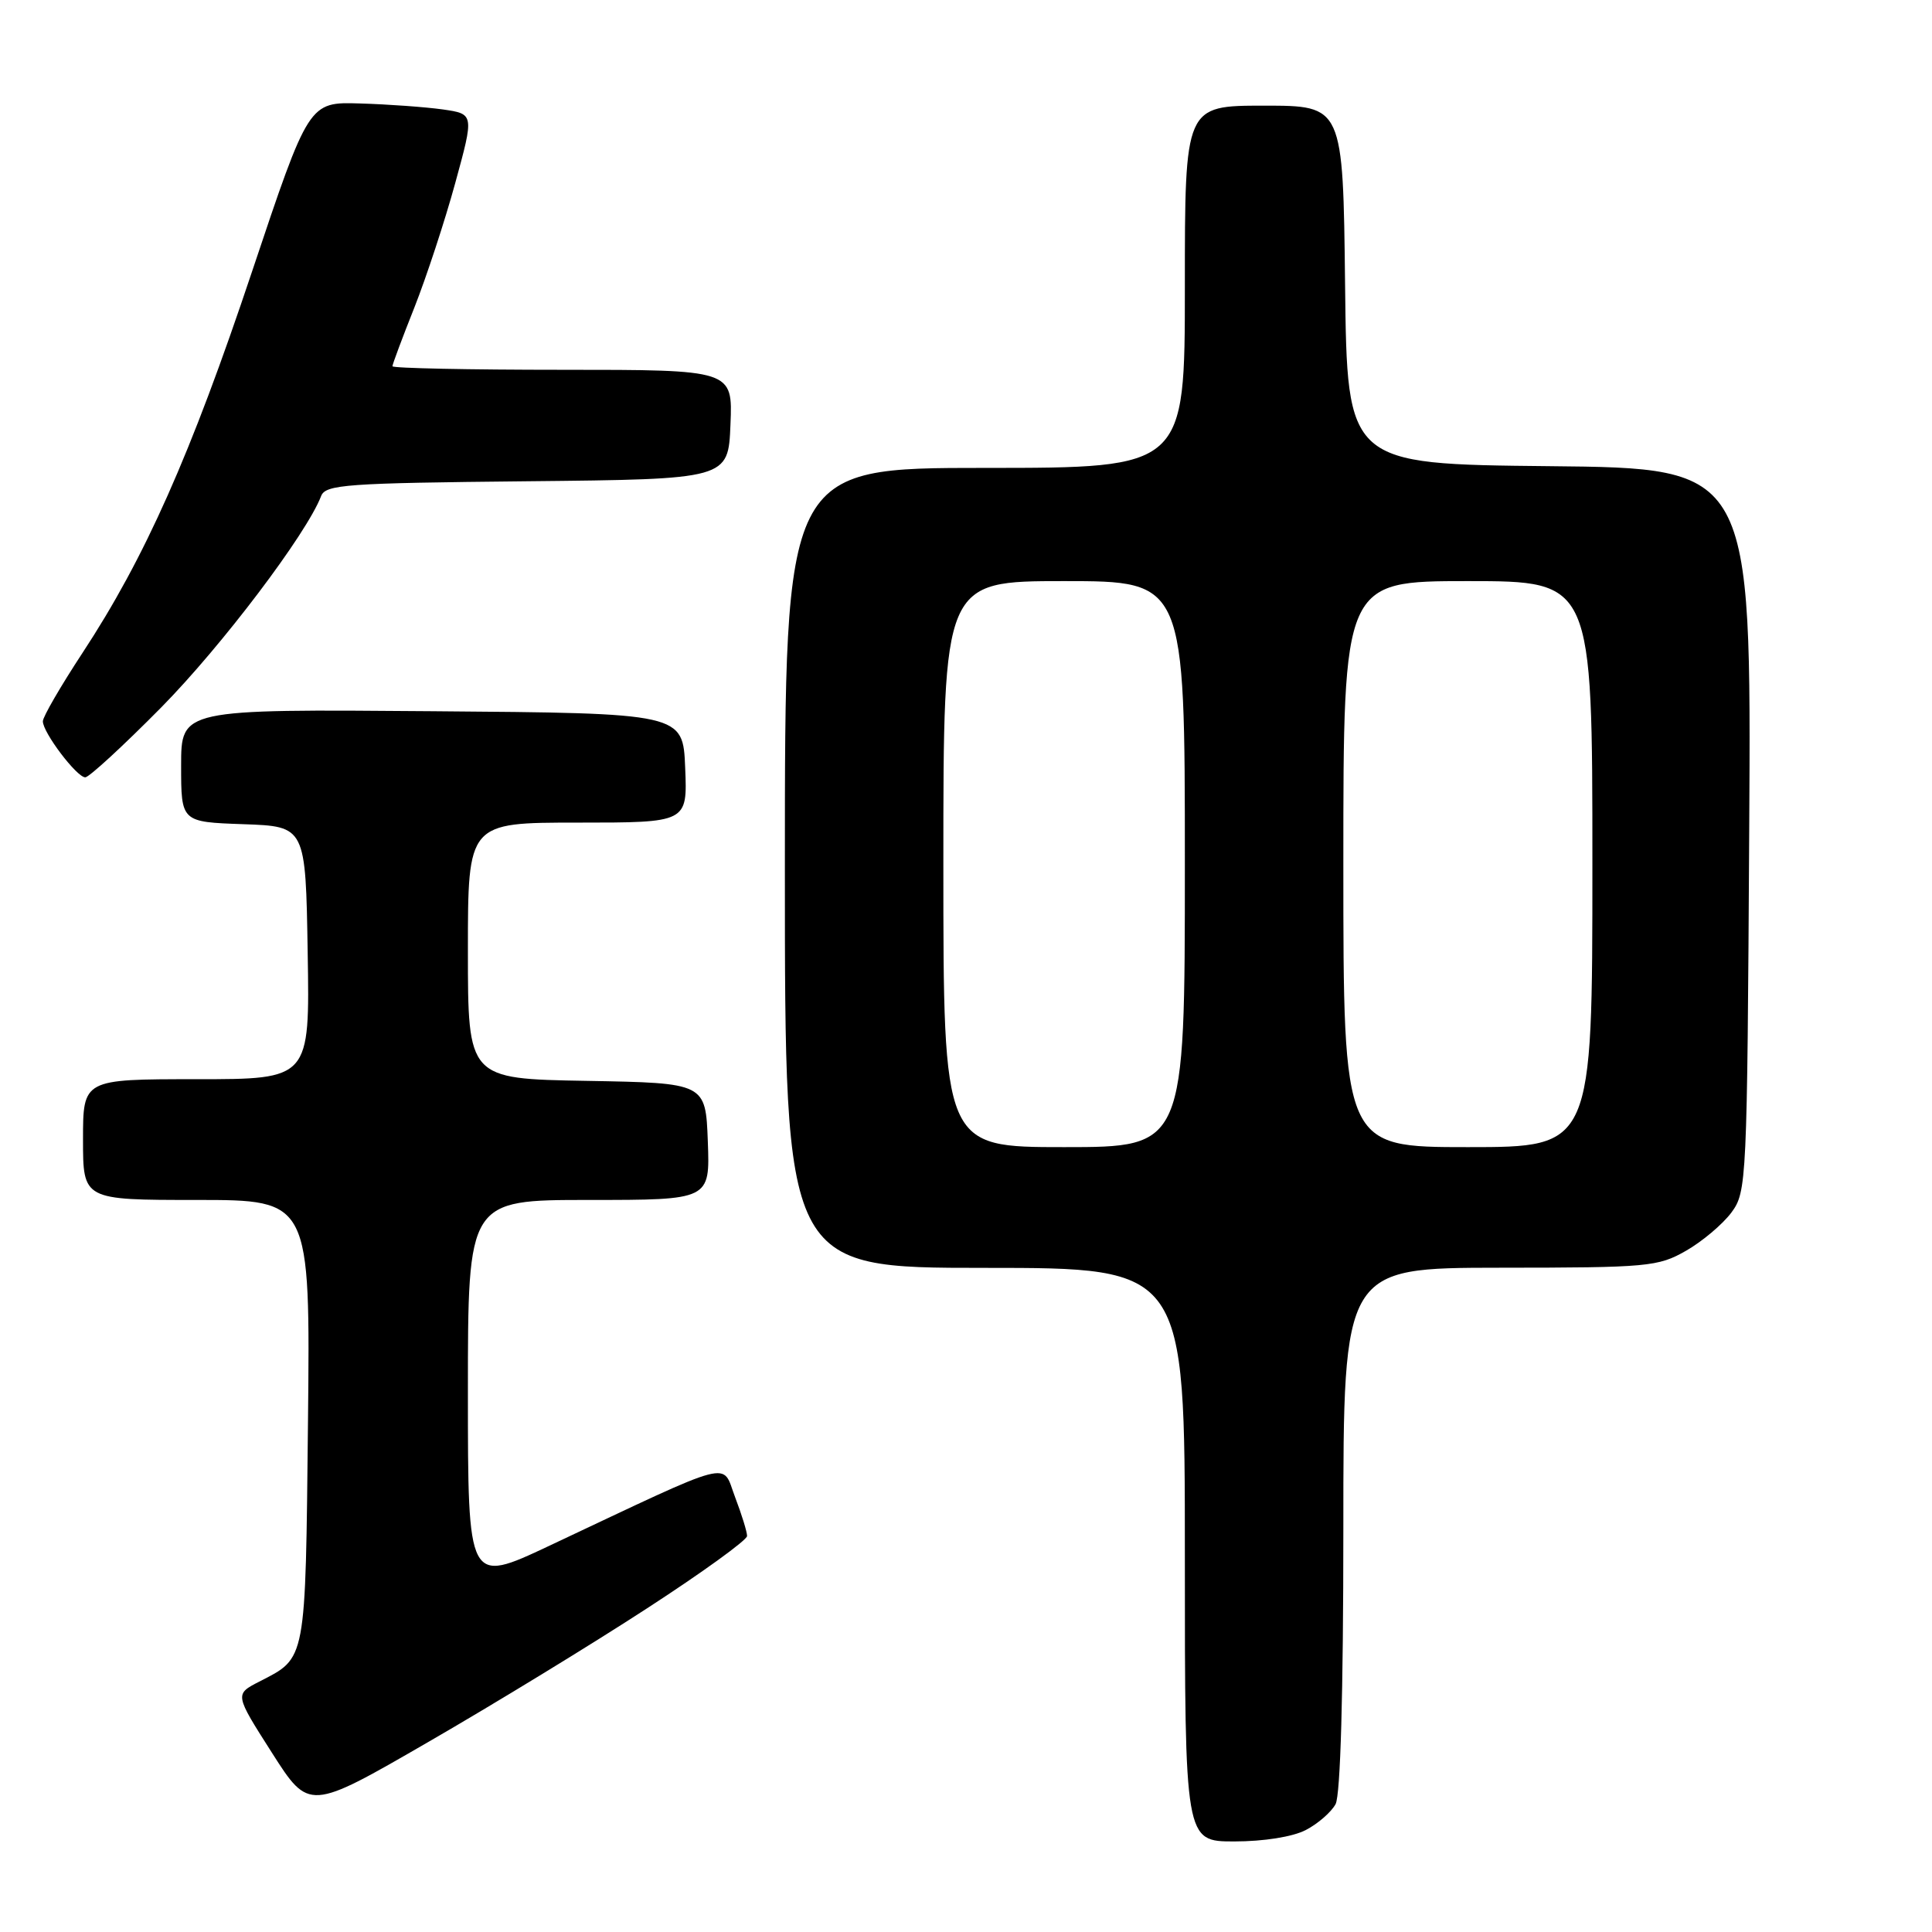 <?xml version="1.0" encoding="UTF-8" standalone="no"?>
<!DOCTYPE svg PUBLIC "-//W3C//DTD SVG 1.1//EN" "http://www.w3.org/Graphics/SVG/1.1/DTD/svg11.dtd" >
<svg xmlns="http://www.w3.org/2000/svg" xmlns:xlink="http://www.w3.org/1999/xlink" version="1.1" viewBox="0 0 256 256">
 <g >
 <path fill="currentColor"
d=" M 173.02 242.49 C 174.63 241.66 176.40 240.11 176.97 239.06 C 177.62 237.84 178.00 224.36 178.00 202.57 C 178.00 168.00 178.00 168.00 198.75 167.98 C 218.37 167.97 219.71 167.85 223.41 165.73 C 225.55 164.51 228.25 162.23 229.41 160.68 C 231.45 157.92 231.51 156.79 231.78 109.94 C 232.06 62.03 232.06 62.03 205.28 61.77 C 178.50 61.50 178.50 61.50 178.23 37.75 C 177.96 14.00 177.96 14.00 167.48 14.00 C 157.00 14.00 157.00 14.00 157.00 38.00 C 157.00 62.00 157.00 62.00 130.50 62.00 C 104.00 62.00 104.00 62.00 104.00 115.00 C 104.00 168.00 104.00 168.00 130.50 168.00 C 157.00 168.00 157.00 168.00 157.00 206.00 C 157.00 244.00 157.00 244.00 163.55 244.00 C 167.44 244.00 171.29 243.39 173.02 242.49 Z  M 85.74 213.11 C 93.03 208.38 98.99 204.07 98.99 203.53 C 99.00 203.00 98.28 200.68 97.40 198.37 C 95.59 193.63 97.78 193.05 72.75 204.84 C 62.00 209.90 62.00 209.90 62.00 184.45 C 62.00 159.00 62.00 159.00 78.04 159.00 C 94.08 159.00 94.08 159.00 93.79 151.25 C 93.50 143.50 93.50 143.50 77.75 143.22 C 62.00 142.95 62.00 142.95 62.00 125.97 C 62.00 109.00 62.00 109.00 76.54 109.00 C 91.09 109.00 91.09 109.00 90.79 101.75 C 90.50 94.50 90.50 94.50 57.25 94.24 C 24.00 93.97 24.00 93.97 24.00 101.45 C 24.00 108.92 24.00 108.92 32.25 109.21 C 40.50 109.50 40.50 109.50 40.77 126.25 C 41.05 143.00 41.05 143.00 26.02 143.00 C 11.00 143.00 11.00 143.00 11.00 151.00 C 11.00 159.00 11.00 159.00 26.06 159.00 C 41.11 159.00 41.11 159.00 40.81 188.35 C 40.47 220.41 40.62 219.61 34.36 222.82 C 31.09 224.50 31.09 224.50 36.02 232.23 C 40.95 239.96 40.95 239.96 56.72 230.84 C 65.40 225.83 78.46 217.85 85.74 213.11 Z  M 21.36 93.74 C 29.35 85.64 40.63 70.74 42.55 65.73 C 43.14 64.20 45.86 64.01 69.85 63.77 C 96.50 63.50 96.50 63.50 96.79 56.25 C 97.09 49.00 97.09 49.00 74.54 49.00 C 62.14 49.00 52.00 48.79 52.00 48.53 C 52.00 48.27 53.31 44.76 54.91 40.74 C 56.50 36.71 58.94 29.30 60.32 24.26 C 62.83 15.10 62.83 15.10 58.67 14.50 C 56.37 14.18 51.44 13.82 47.71 13.71 C 40.92 13.50 40.92 13.50 33.39 36.00 C 25.27 60.28 19.21 73.91 10.94 86.50 C 8.05 90.90 5.68 94.98 5.68 95.57 C 5.66 97.04 10.17 103.00 11.30 103.00 C 11.80 103.00 16.33 98.83 21.36 93.74 Z  M 125.00 114.50 C 125.00 77.00 125.00 77.00 141.00 77.00 C 157.00 77.00 157.00 77.00 157.00 114.50 C 157.00 152.00 157.00 152.00 141.00 152.00 C 125.00 152.00 125.00 152.00 125.00 114.50 Z  M 178.00 114.50 C 178.00 77.00 178.00 77.00 194.50 77.00 C 211.00 77.00 211.00 77.00 211.00 114.50 C 211.00 152.00 211.00 152.00 194.50 152.00 C 178.00 152.00 178.00 152.00 178.00 114.50 Z "/>
</g>
</svg>